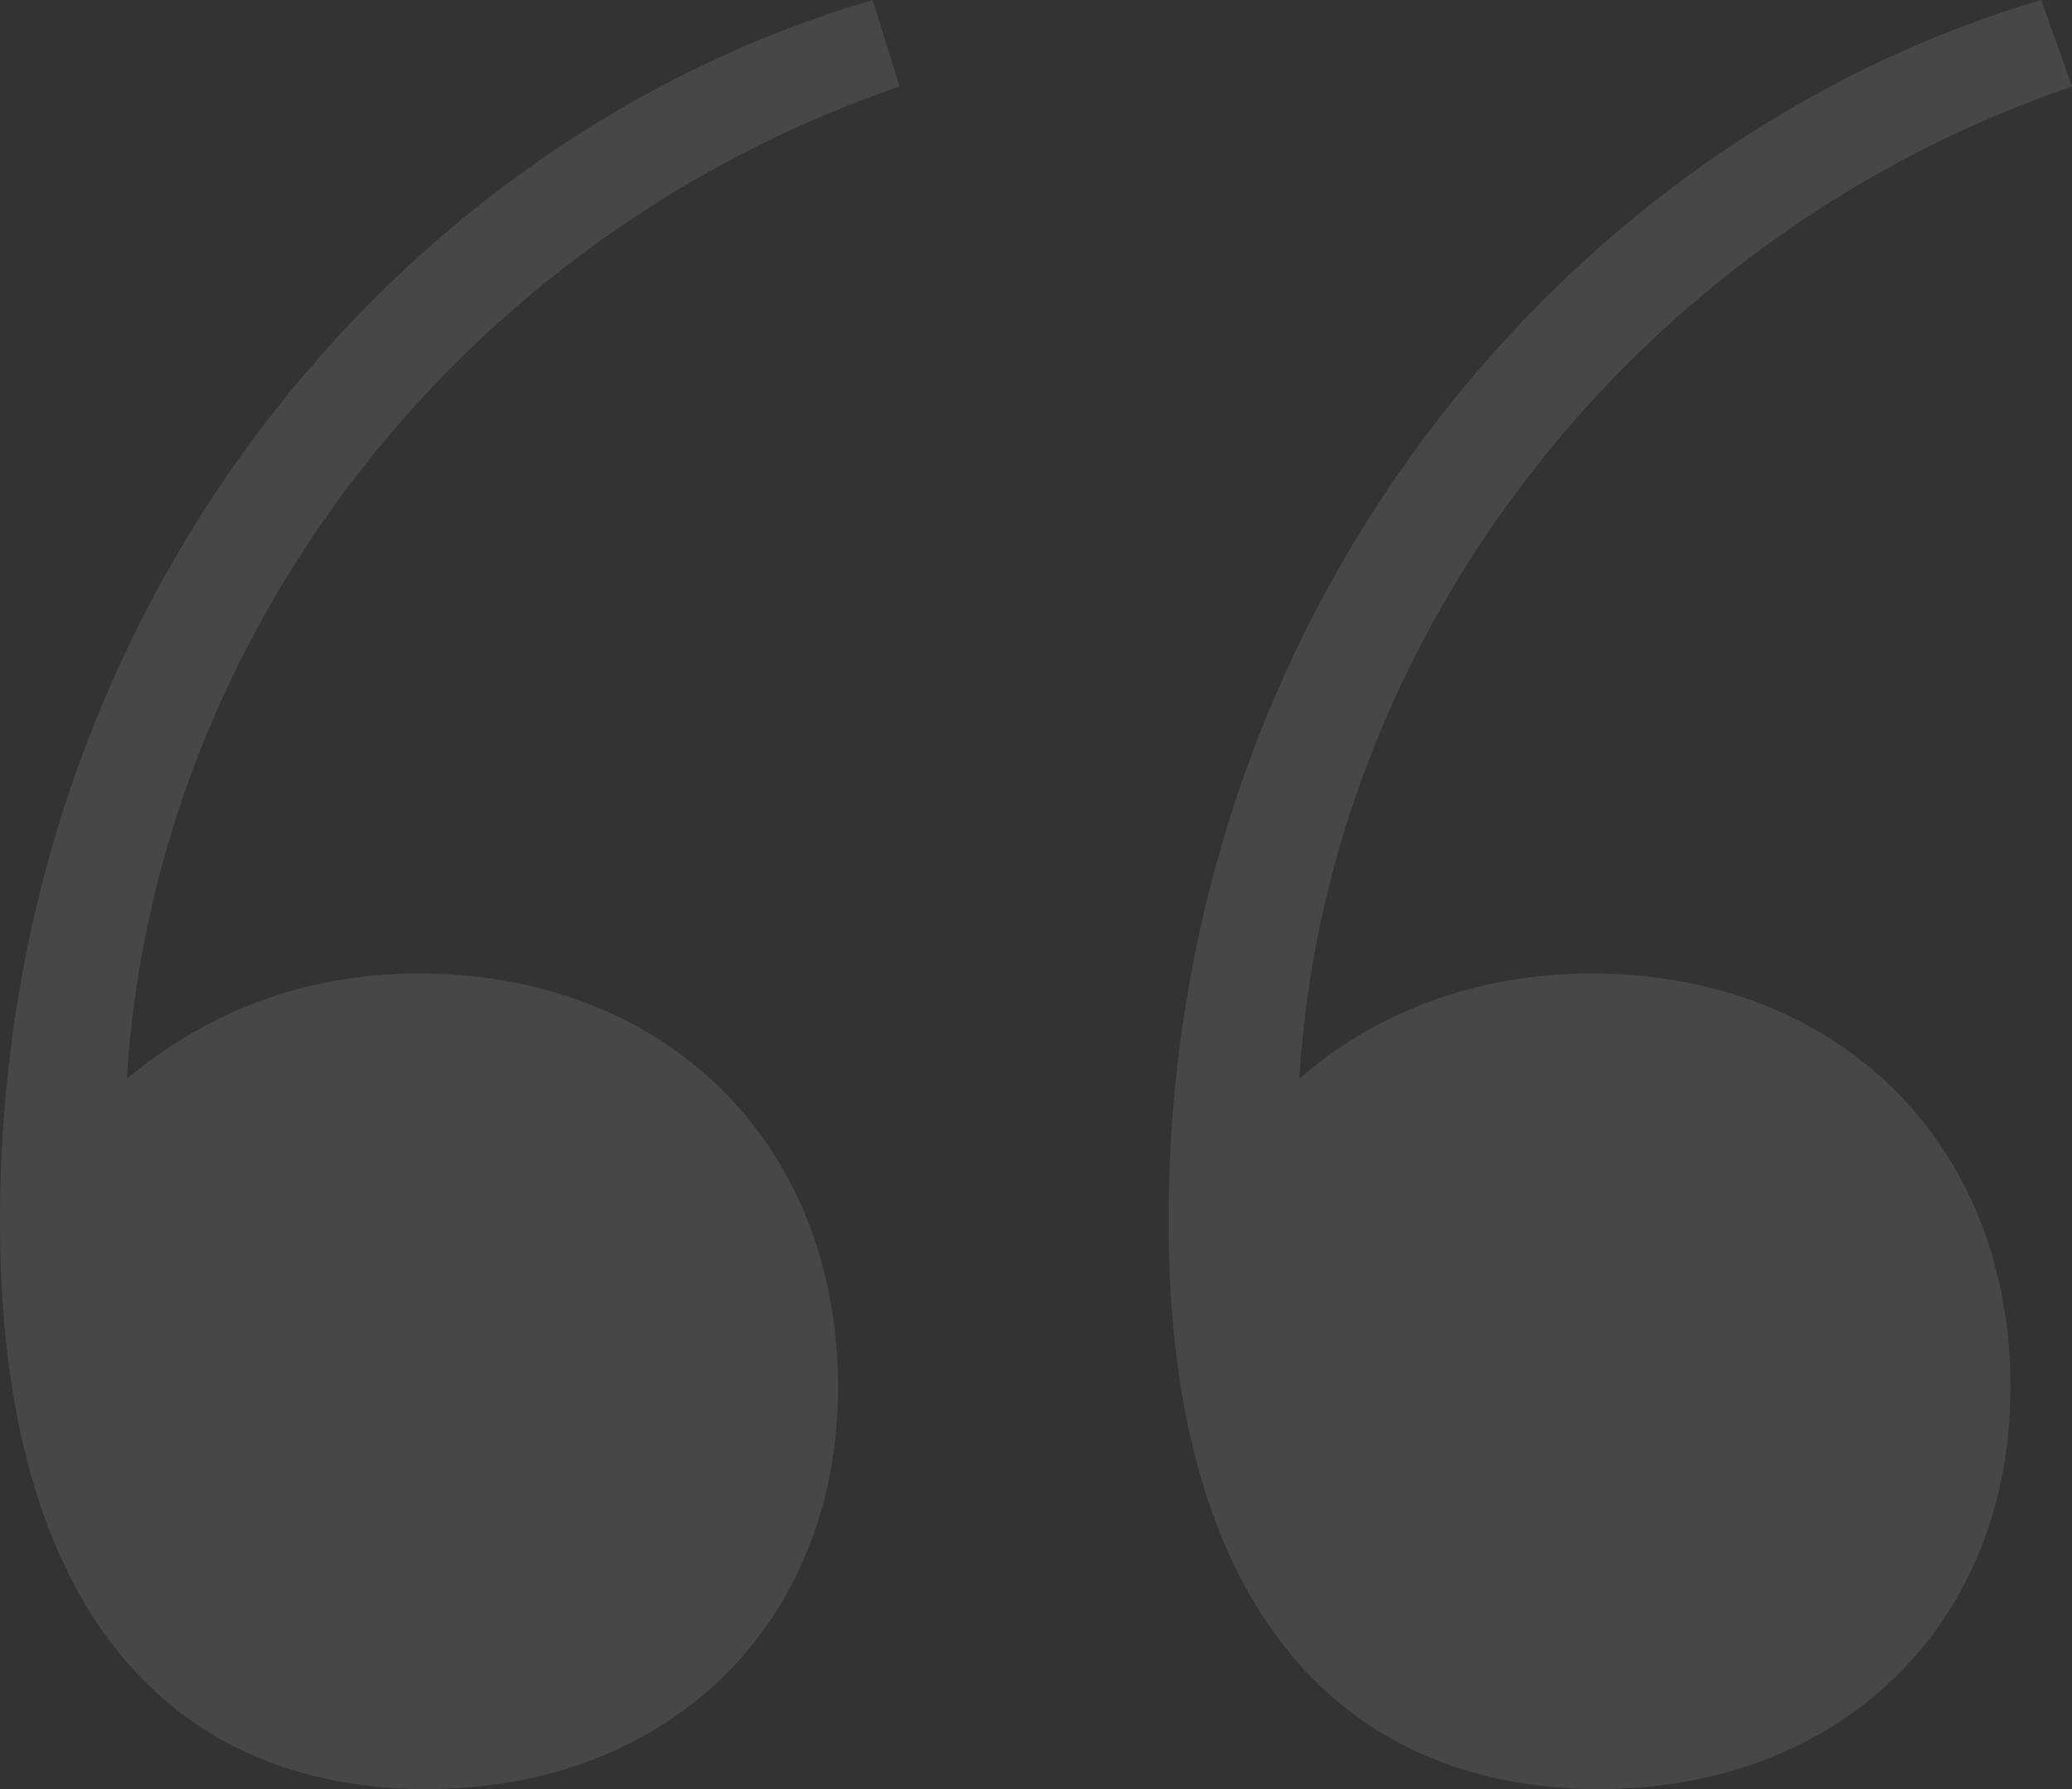 <svg width="44" height="38" viewBox="0 0 44 38" fill="none" xmlns="http://www.w3.org/2000/svg">
<rect x="0" y="0" width="44" height="38" fill="#333333" stroke="none"/>
<path d="M18.531 0C8.408 2.954 0 12.933 0 25.945C0 34.248 3.673 38 9.061 38C14.204 38 17.796 34.487 17.796 29.458C17.796 24.269 14.122 20.677 8.898 20.677C6.367 20.677 4.327 21.555 2.694 22.912C3.265 13.492 9.796 5.029 19.102 1.836L18.531 0ZM43.347 0C33.306 2.954 24.816 12.933 24.816 25.945C24.816 34.248 28.571 38 33.959 38C39.102 38 42.694 34.487 42.694 29.458C42.694 24.269 39.02 20.677 33.796 20.677C31.265 20.677 29.143 21.555 27.592 22.912C28.163 13.492 34.694 5.029 44 1.836L43.347 0Z" fill="white" fill-opacity="0.1"/>
</svg>
